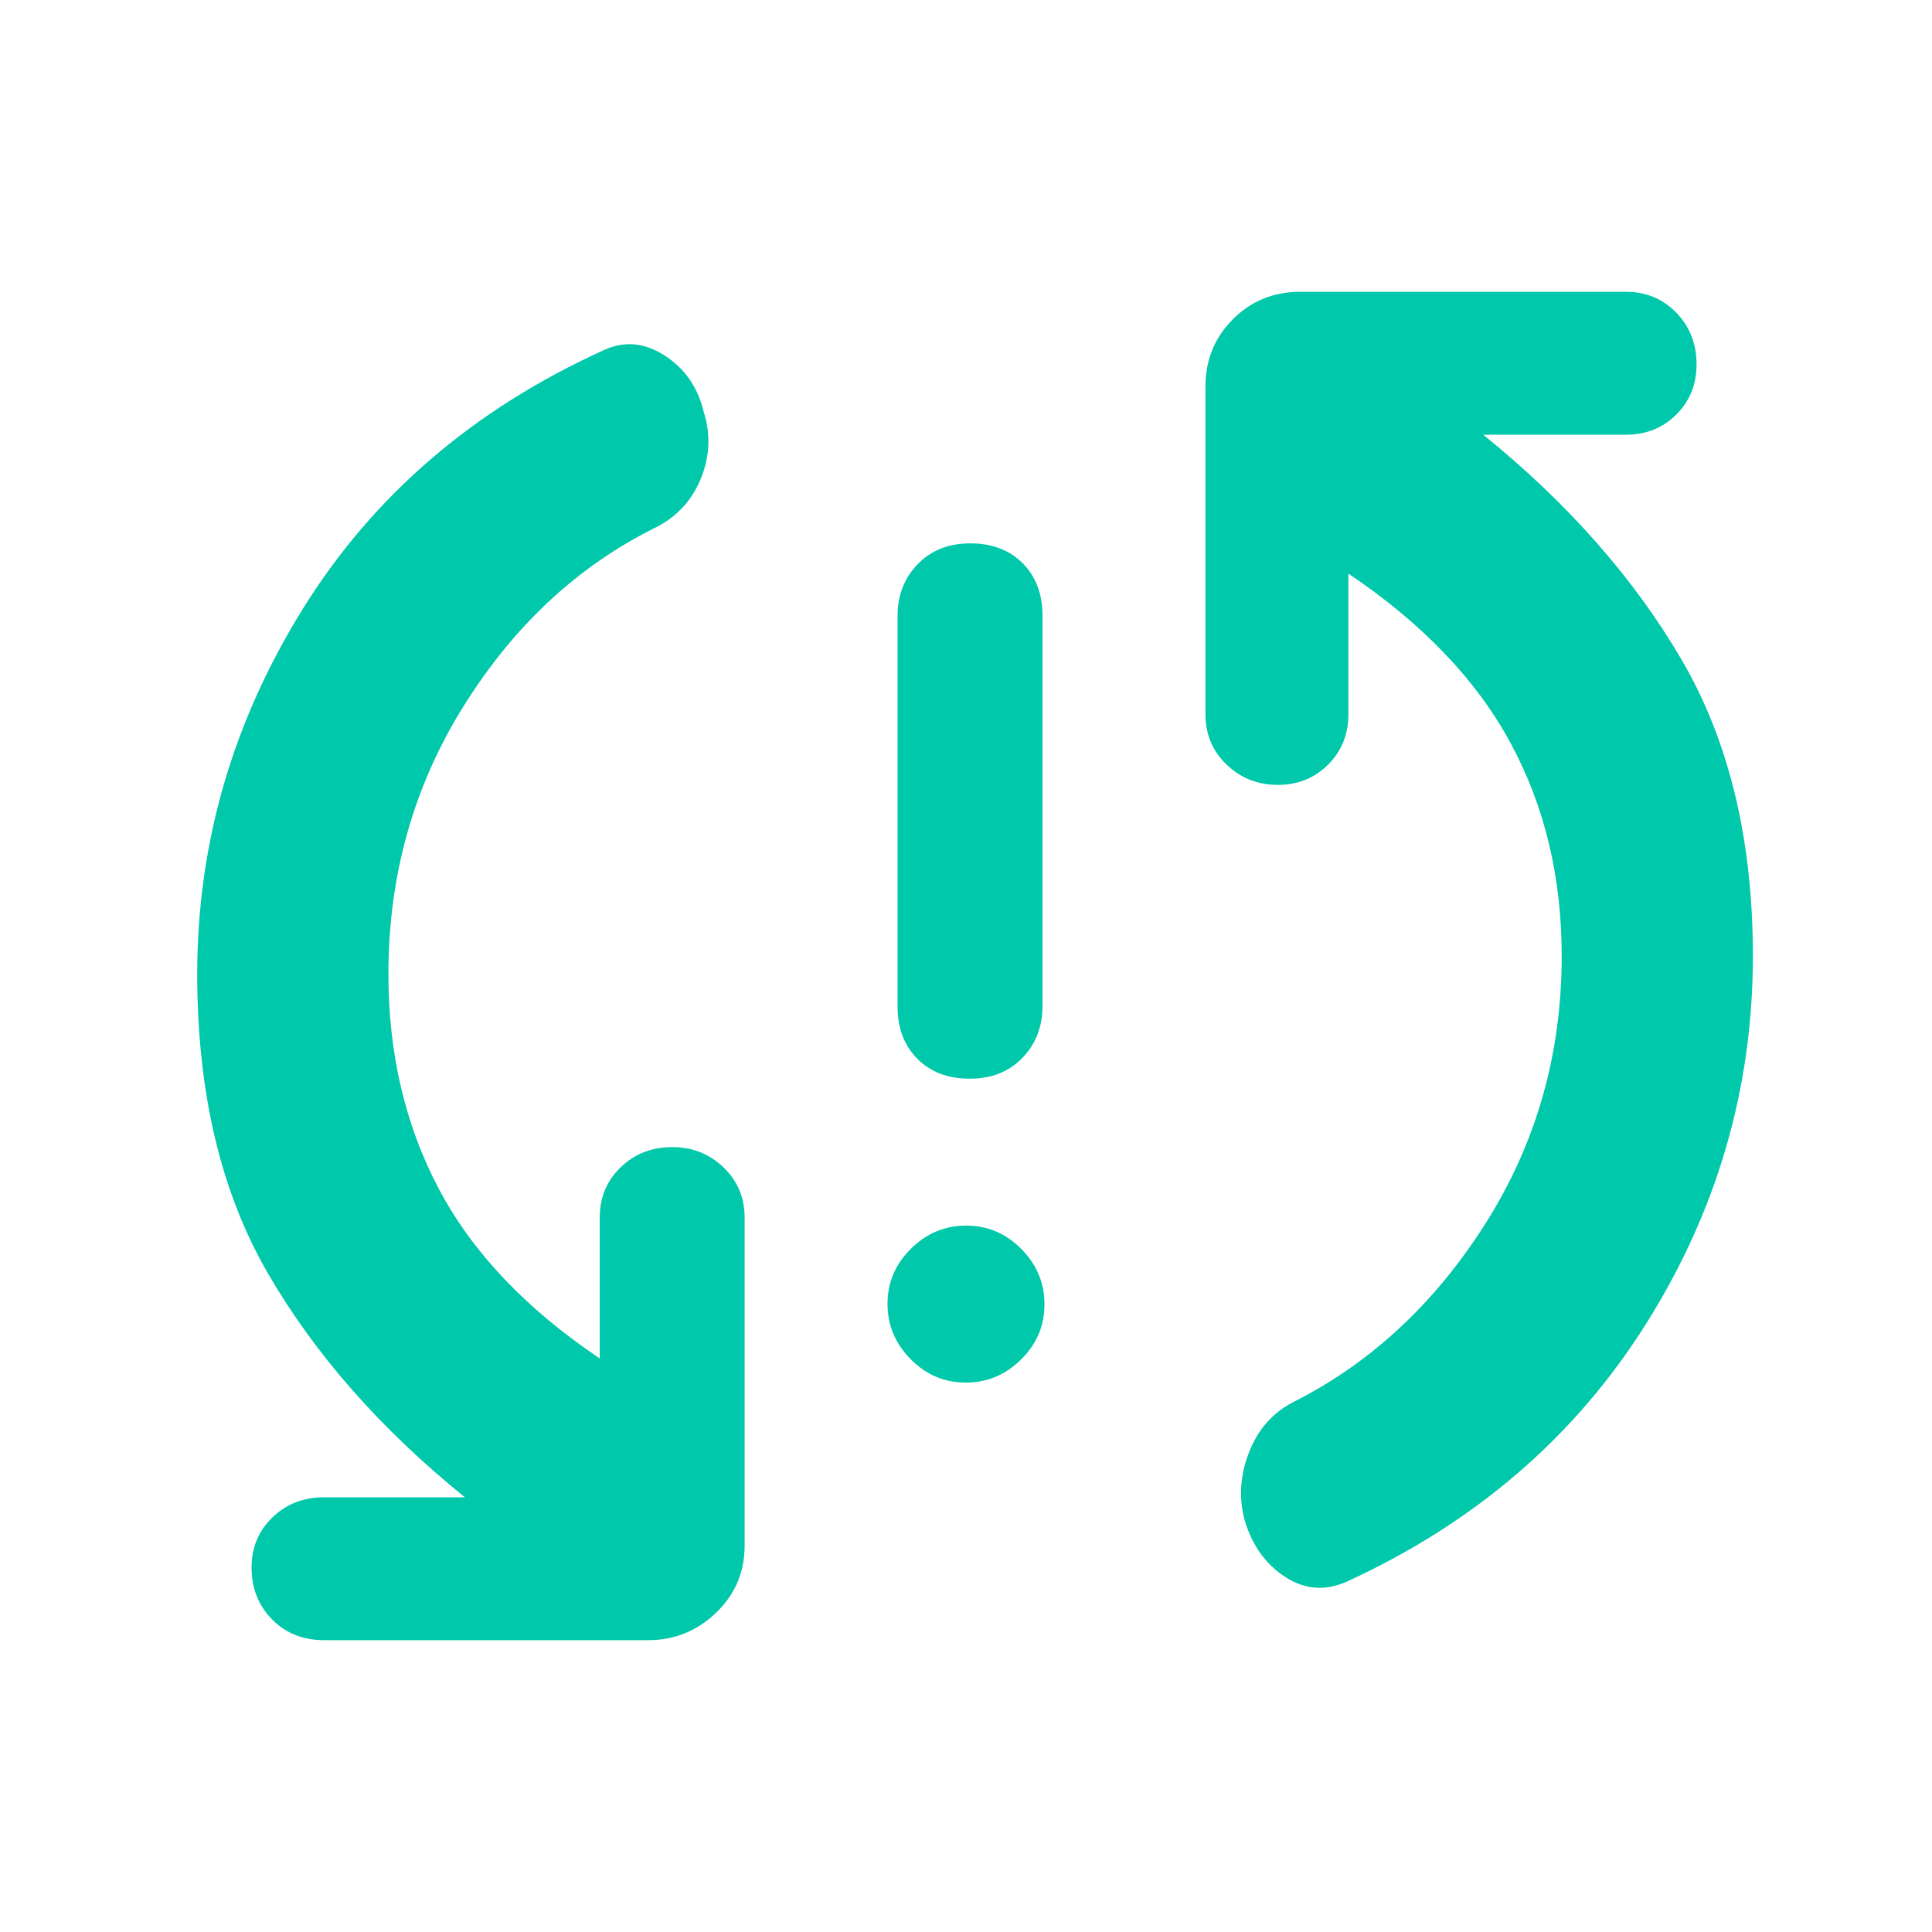 <svg xmlns="http://www.w3.org/2000/svg" height="48" viewBox="0 -960 960 960" width="48"><path fill="rgb(0, 200, 170)" d="M479.88-273q-15.88 0-27.38-11.62-11.5-11.63-11.5-27.5 0-15.88 11.62-27.38 11.63-11.5 27.5-11.5 15.88 0 27.38 11.62 11.5 11.63 11.5 27.5 0 15.88-11.62 27.38-11.63 11.5-27.5 11.5Zm1.94-151q-16.22 0-26.02-9.92-9.8-9.93-9.8-25.89V-654q0-15.3 9.98-25.65 9.97-10.35 26.2-10.35 16.22 0 26.02 9.92 9.8 9.93 9.8 25.89V-460q0 15.3-9.98 25.65-9.97 10.35-26.2 10.35ZM193-476q0 59.29 25 106.64Q243-322 298-285v-70q0-14.88 10.37-24.94t25.7-10.06q14.91 0 25.42 10.06Q370-369.88 370-355v163q0 19.75-14.19 33.37Q341.63-145 322-145H161.19q-15.92 0-26.05-10.37Q125-165.74 125-181.07q0-14.91 10.35-24.92Q145.7-216 161-216h70q-63-51-98-111.5T98-476q0-97 52.5-181.5T300-786q15-7 30 2.5t19.5 27.5q5.5 17-1.13 33.5T326-698q-57.9 28.59-95.45 88.56Q193-549.47 193-476Zm583-9q0-58.92-25.5-105.96Q725-638 670-675v70q0 14.87-10.09 24.94-10.09 10.06-25 10.06t-25.41-10.06Q599-590.13 599-605v-163q0-19.75 13.63-33.38Q626.25-815 646-815h162q14.88 0 24.94 10.37t10.06 25.7q0 14.9-10.06 24.92Q822.88-744 808-744h-71q63 51 98.5 111.68Q871-571.63 871-485q0 98.34-53 182.67Q765-218 669-174q-16 7-30.5-2.5t-20-28q-4.5-16.5 2-33.5t21.5-25q58-29 96-88.84T776-485Z"/></svg>